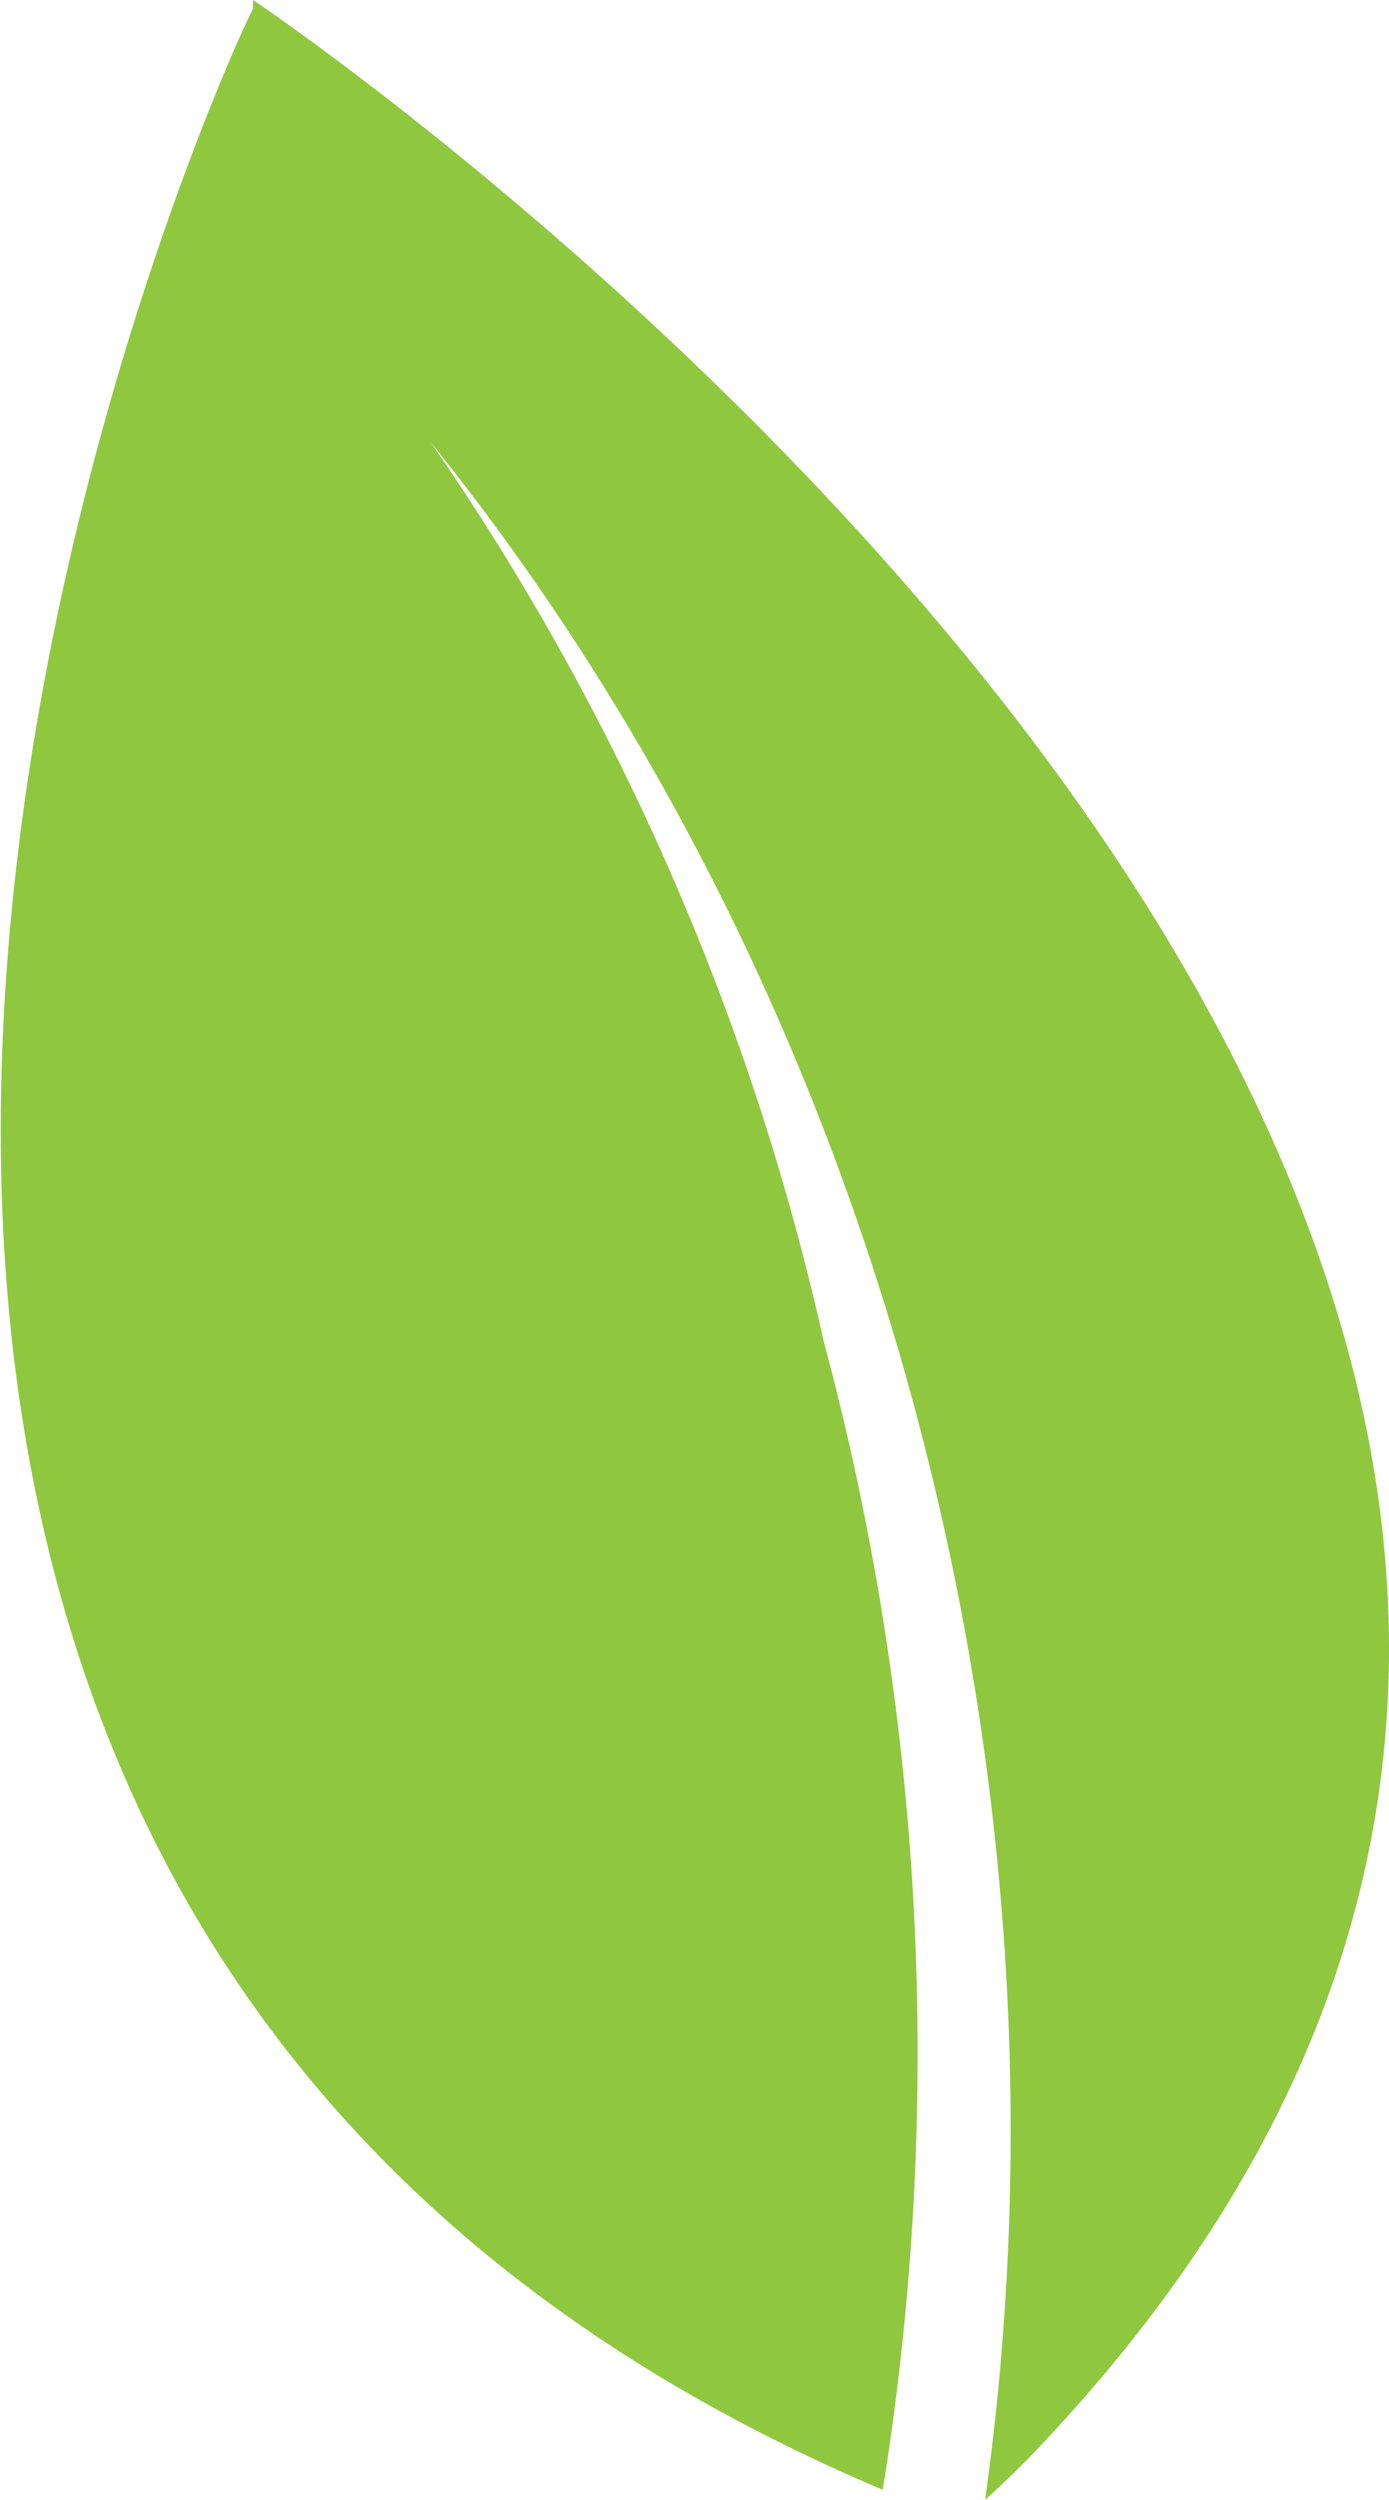 <svg xmlns="http://www.w3.org/2000/svg" viewBox="0 0 52.27 94.06"><defs><style>.cls-1{fill:#8fc73e;}</style></defs><g id="Layer_2" data-name="Layer 2"><g id="Layer_2-2" data-name="Layer 2"><path class="cls-1" d="M33.22,93.68A103.37,103.37,0,0,0,31,50.48a96.37,96.37,0,0,0-14.8-33.85C33.27,37.82,40.88,67,37.07,94.06c.55-.5,1.08-1,1.58-1.51C81.51,48.17,9.52,0,9.52,0l0,.33C8,3.25-22,70.3,33.22,93.68Z"/></g></g></svg>